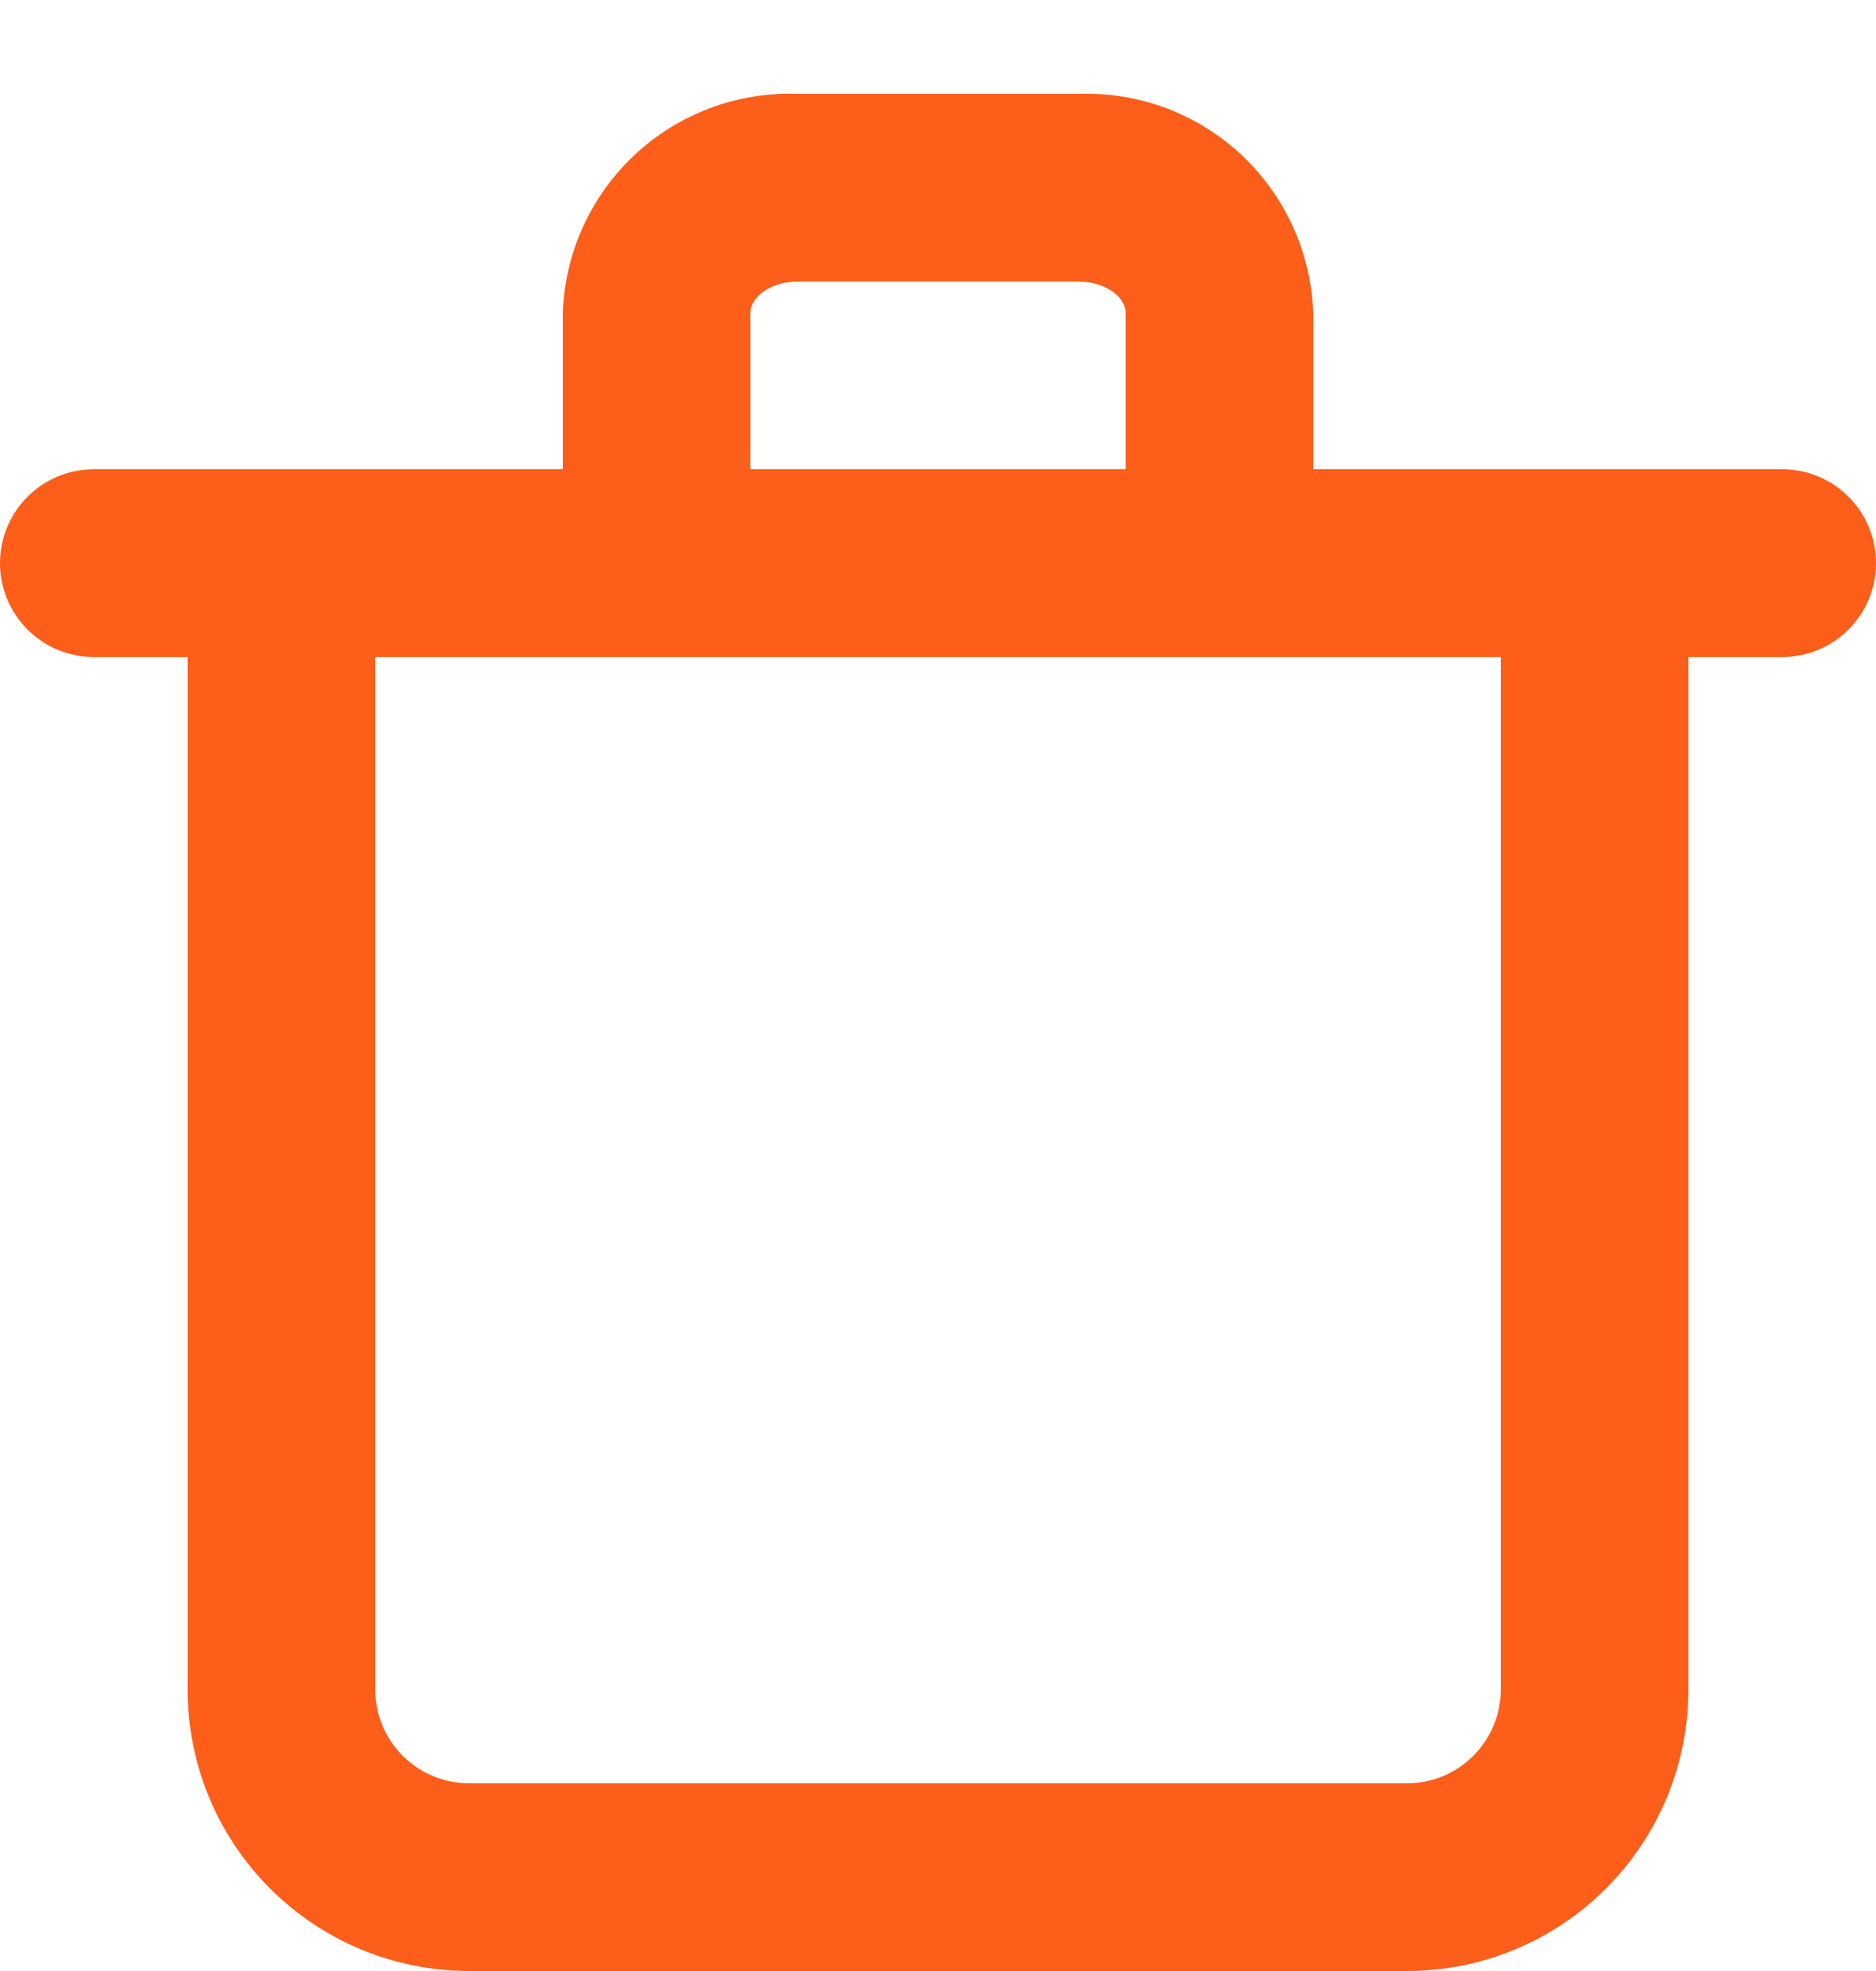 <svg width="20" height="21" viewBox="0 0 20 21" fill="none" xmlns="http://www.w3.org/2000/svg">
<path d="M19 5H14V3.33C13.976 2.69 13.7 2.085 13.232 1.648C12.763 1.211 12.14 0.978 11.5 1H8.5C7.86 0.978 7.237 1.211 6.768 1.648C6.3 2.085 6.023 2.69 6 3.33V5H1C0.735 5 0.48 5.105 0.293 5.293C0.105 5.48 0 5.735 0 6C0 6.265 0.105 6.519 0.293 6.707C0.48 6.895 0.735 7 1 7H2V18C2 18.796 2.316 19.559 2.879 20.121C3.441 20.684 4.204 21 5 21H15C15.796 21 16.559 20.684 17.121 20.121C17.684 19.559 18 18.796 18 18V7H19C19.265 7 19.52 6.895 19.707 6.707C19.895 6.519 20 6.265 20 6C20 5.735 19.895 5.48 19.707 5.293C19.52 5.105 19.265 5 19 5ZM8 3.33C8 3.17 8.21 3 8.5 3H11.5C11.79 3 12 3.17 12 3.33V5H8V3.33ZM16 18C16 18.265 15.895 18.52 15.707 18.707C15.52 18.895 15.265 19 15 19H5C4.735 19 4.48 18.895 4.293 18.707C4.105 18.52 4 18.265 4 18V7H16V18Z" fill="#FD5E1A"/>
</svg>
